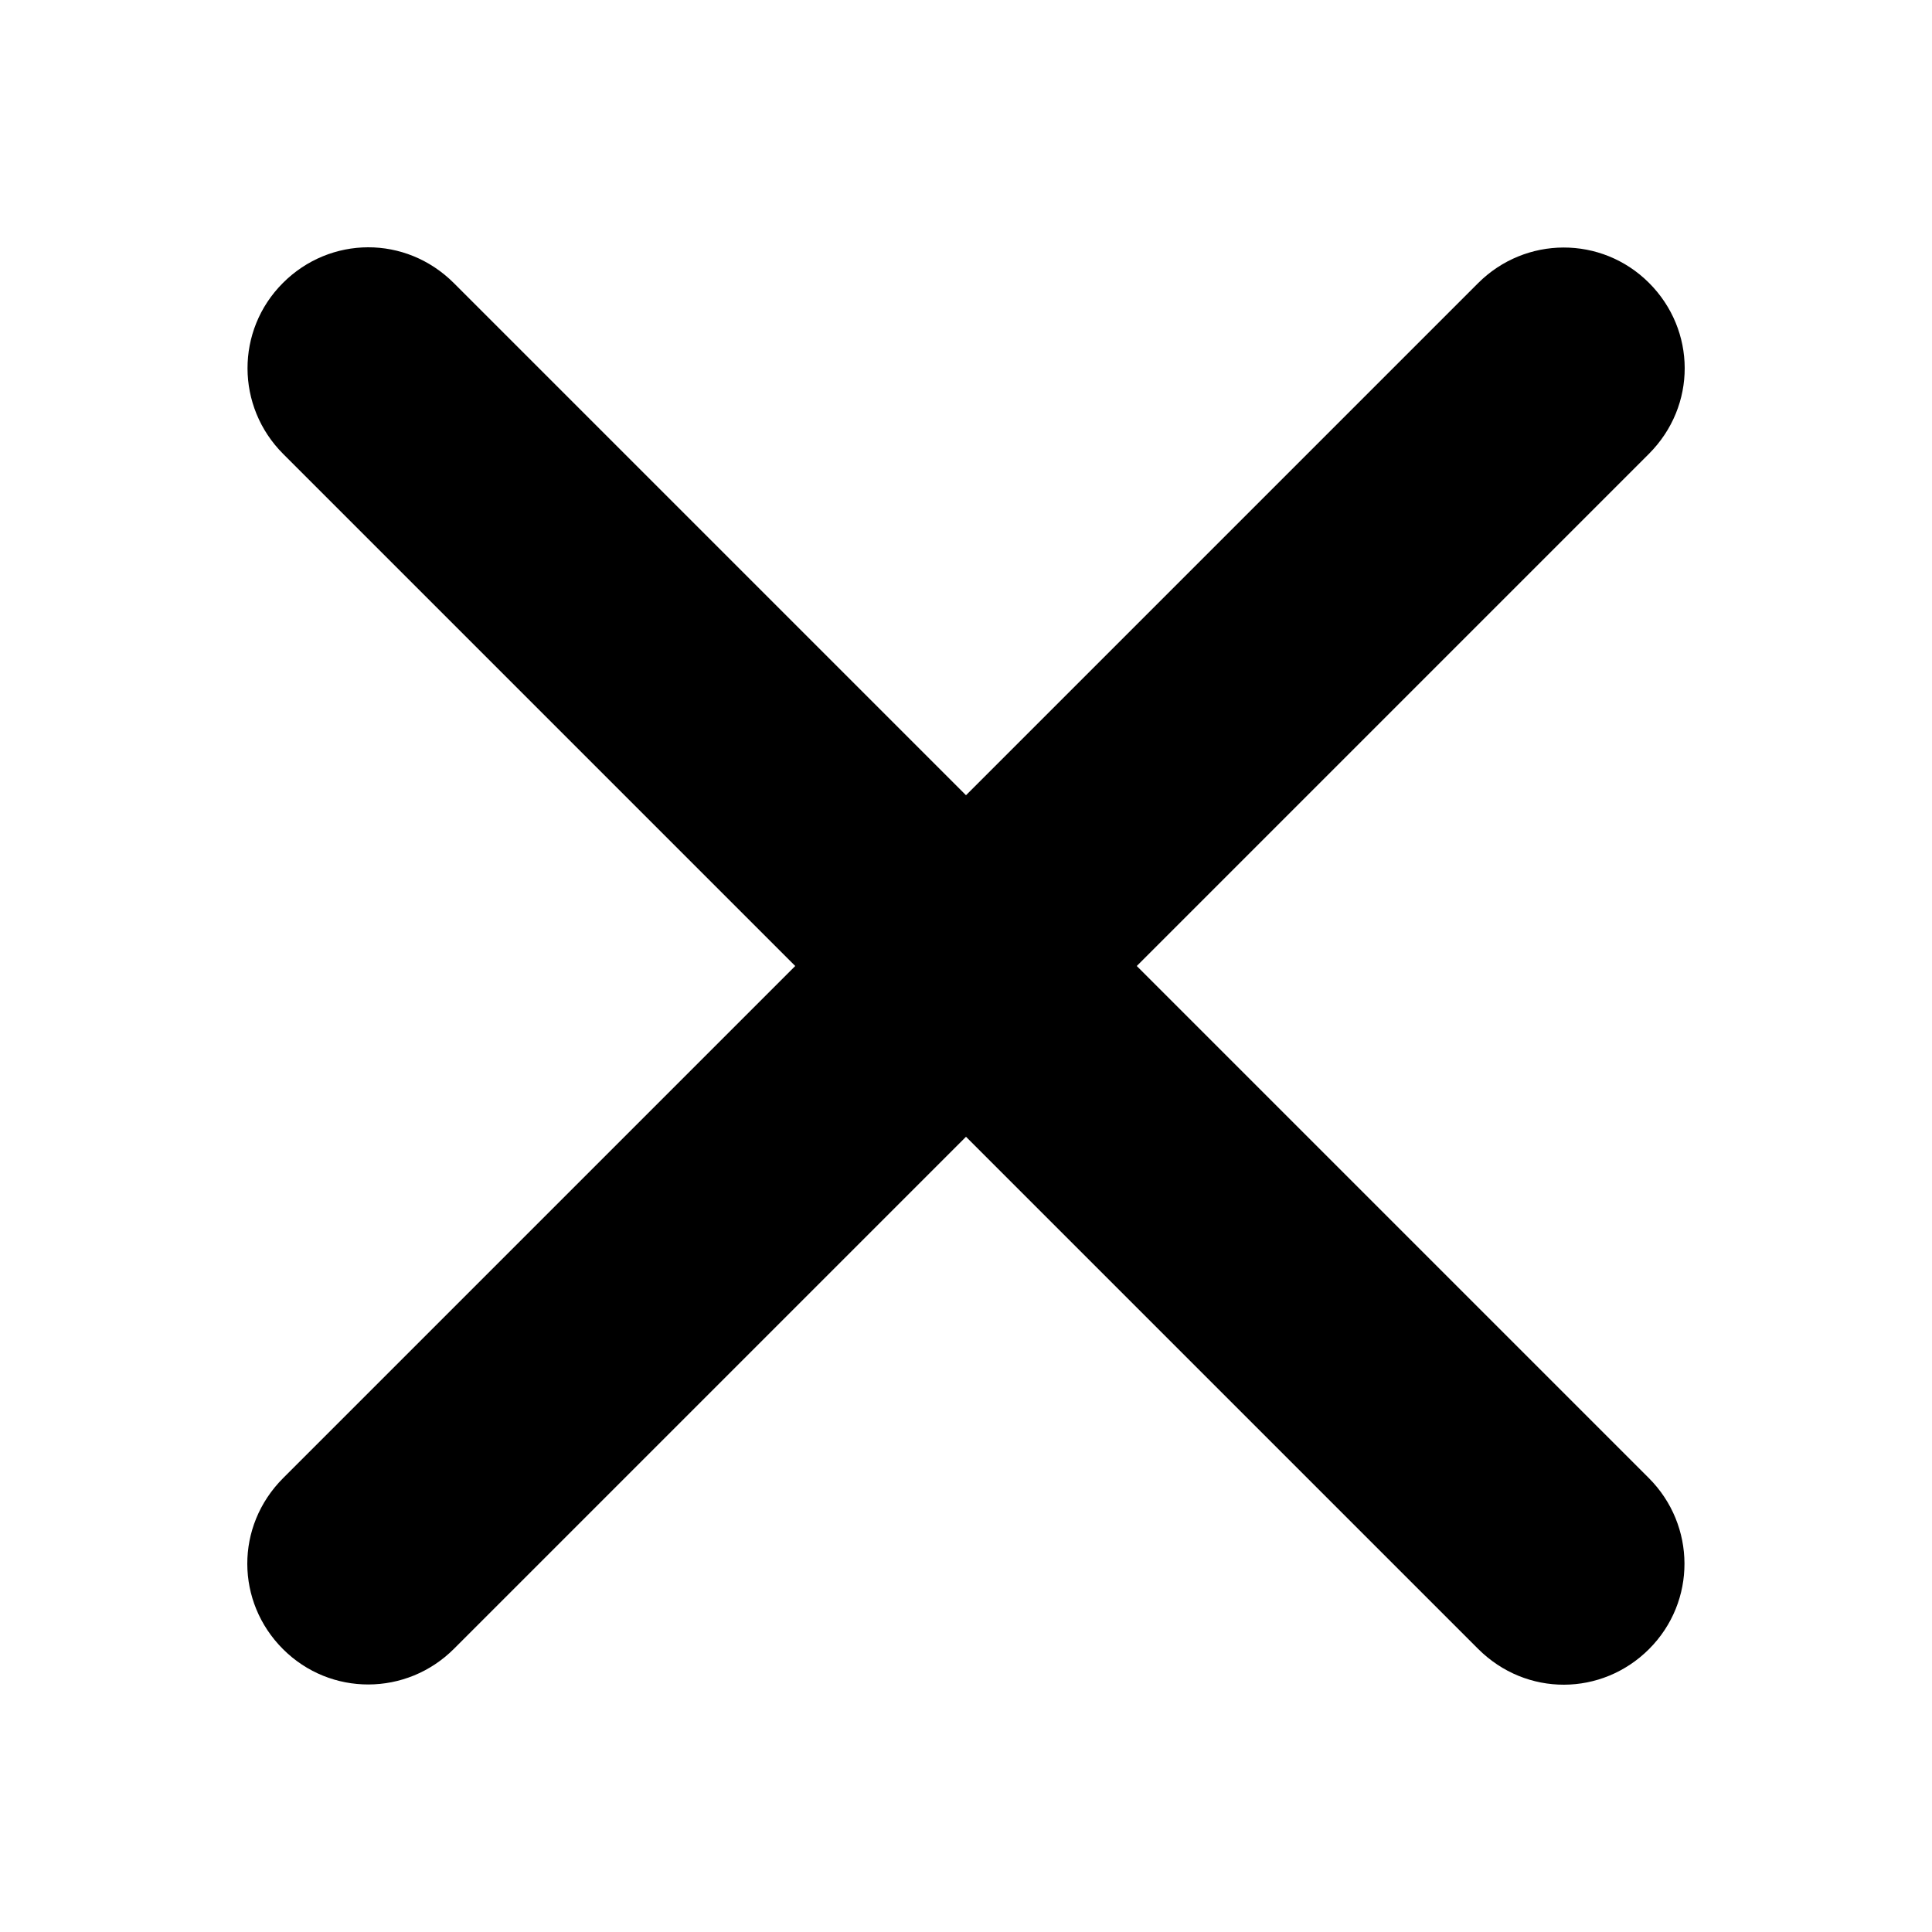 <svg xmlns="http://www.w3.org/2000/svg" xmlns:xlink="http://www.w3.org/1999/xlink" width="16" height="16" version="1.1" viewBox="0 0 16 16"><title>x</title><desc>Created with Sketch.</desc><g id="buffer-web" fill="none" fill-rule="evenodd" stroke="none" stroke-width="1"><g id="x" fill="#000"><path id="icon-plus" d="M7,9 L1.003,9 C0.449,9 0,8.556 0,8 L0,8 C0,7.448 0.438,7 1.003,7 L7,7 L7,1.003 C7,0.449 7.444,0 8,0 L8,0 C8.552,0 9,0.438 9,1.003 L9,7 L14.997,7 C15.551,7 16,7.444 16,8 L16,8 C16,8.552 15.562,9 14.997,9 L9,9 L9,14.997 C9,15.551 8.556,16 8,16 L8,16 C7.448,16 7,15.562 7,14.997 L7,9 Z" transform="translate(8, 8) rotate(-315) translate(-8, -8)"/></g></g></svg>
